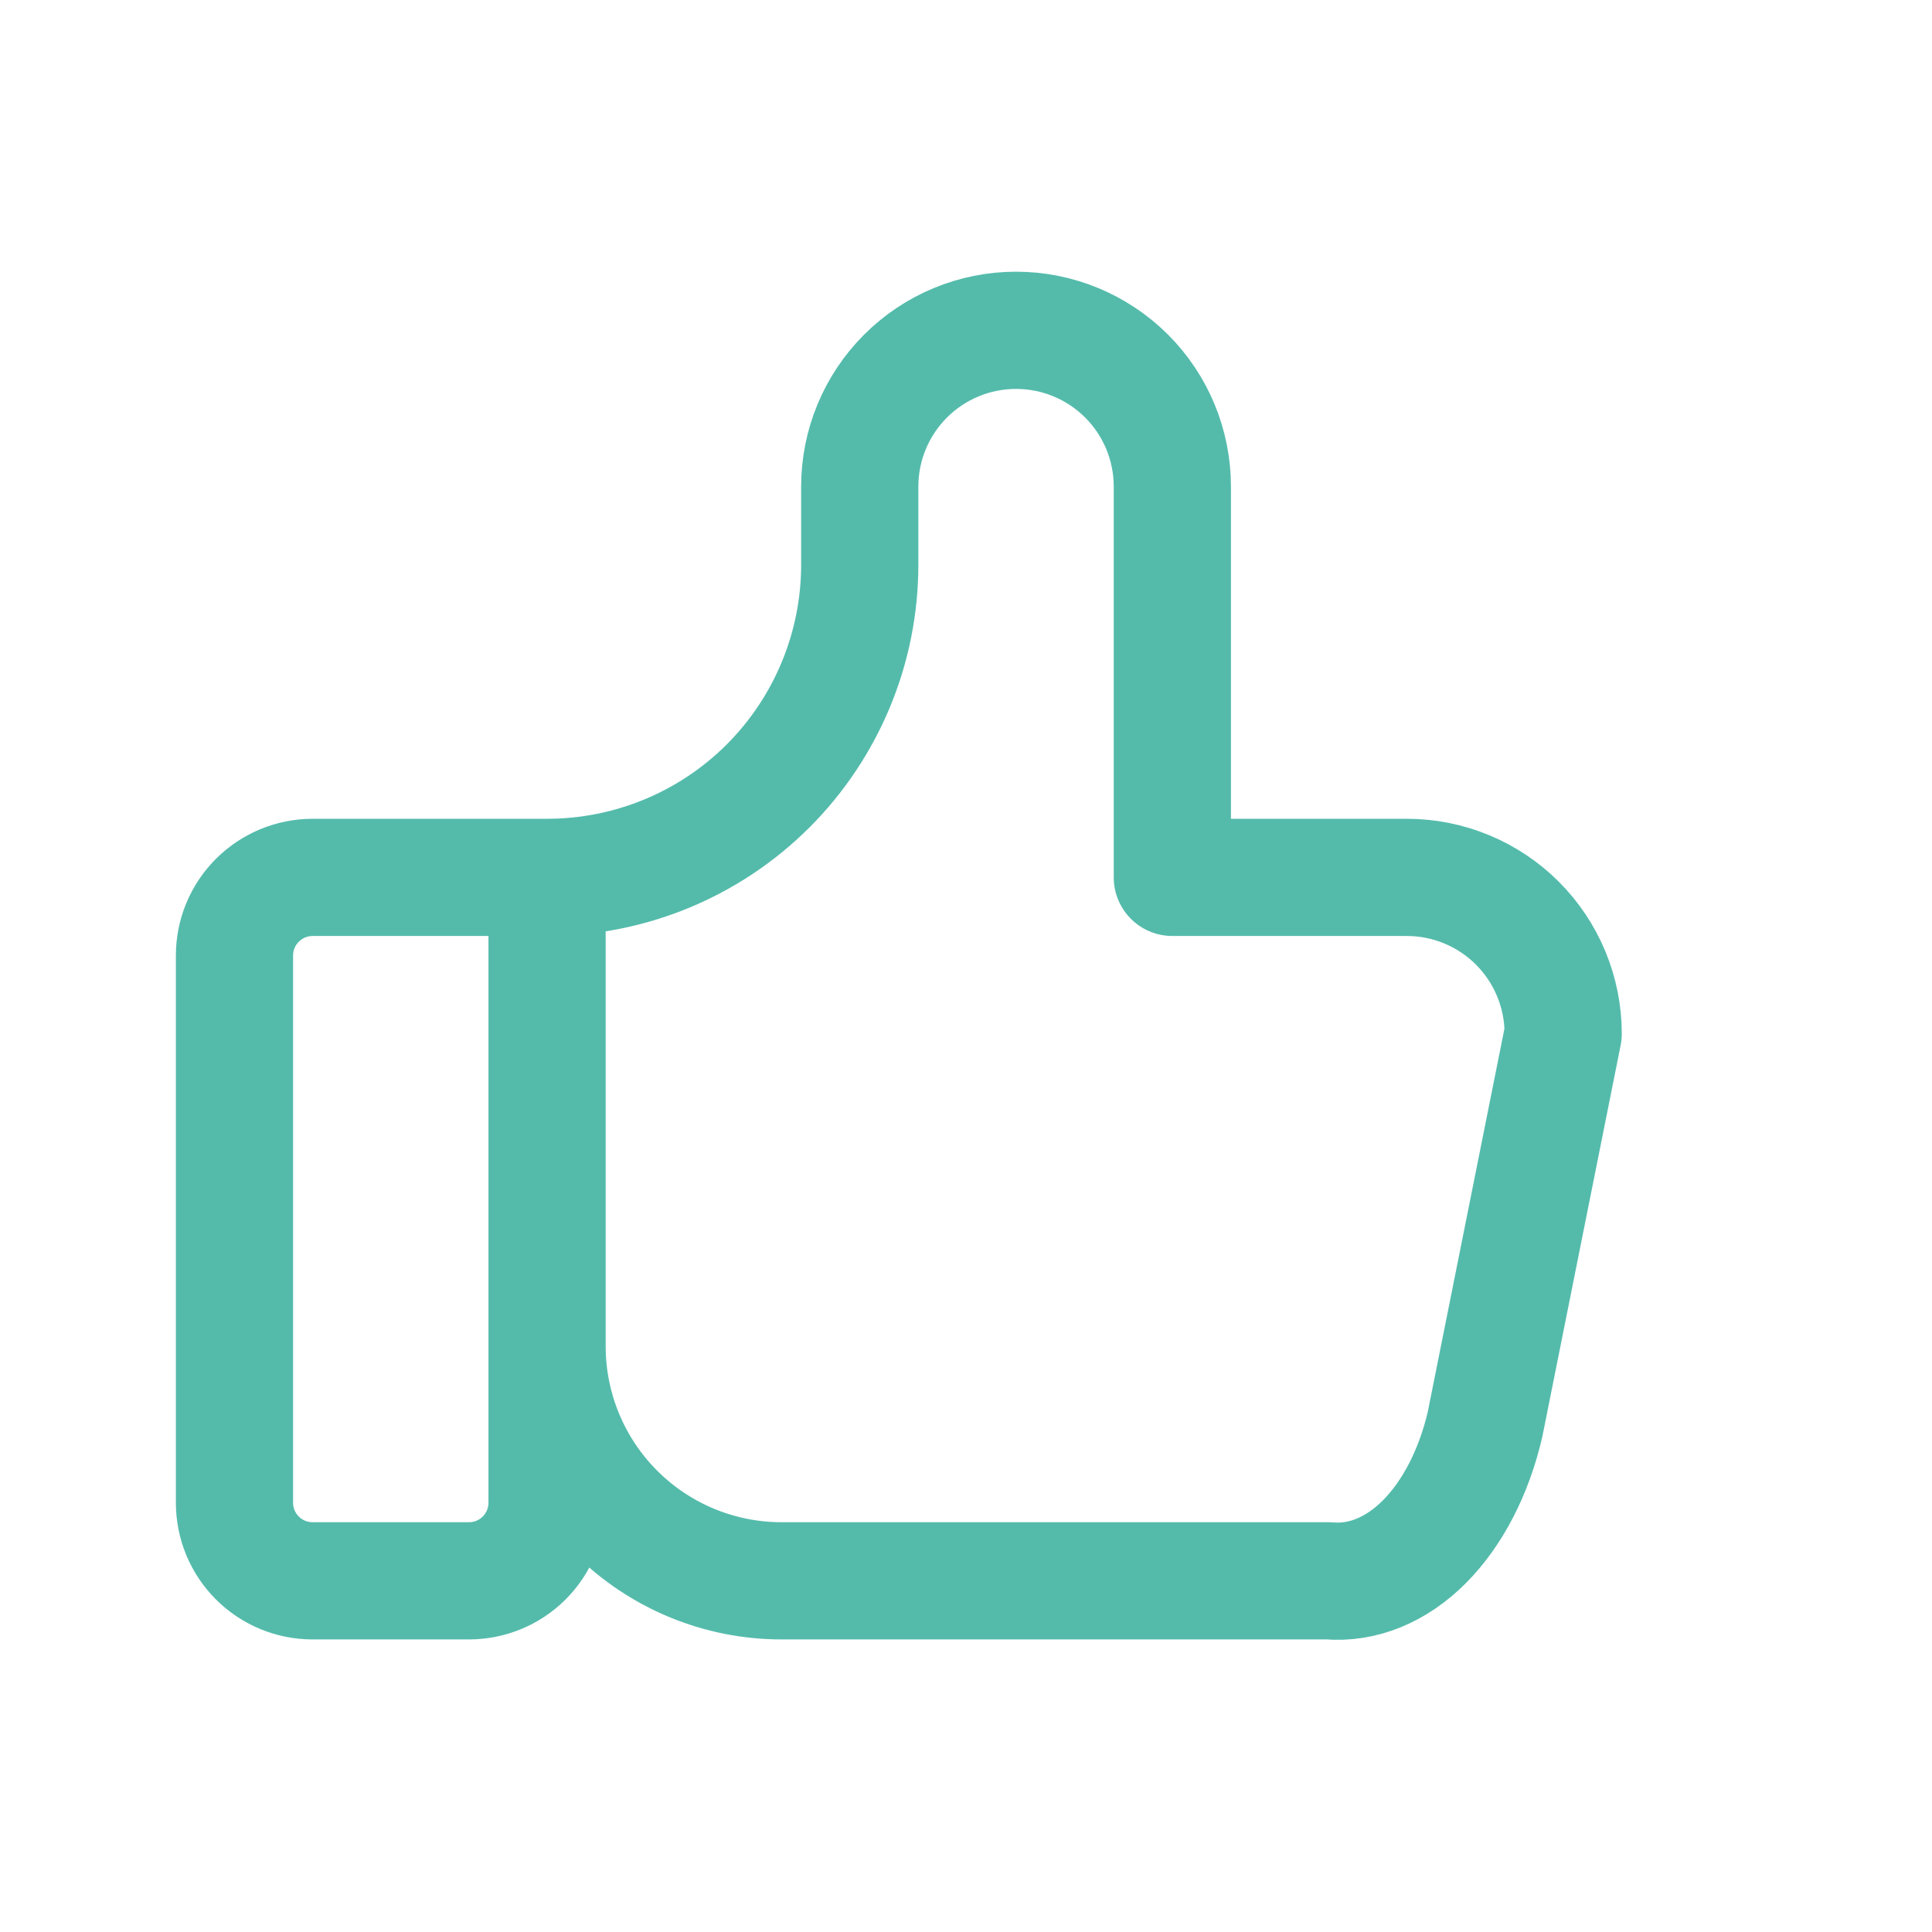 <svg width="30" height="30" viewBox="0 0 30 30" fill="none" xmlns="http://www.w3.org/2000/svg">
<path d="M8.495 13.624V23.334C8.495 23.656 8.367 23.964 8.14 24.192C7.912 24.42 7.603 24.547 7.282 24.547H4.854C4.532 24.547 4.224 24.42 3.996 24.192C3.768 23.964 3.641 23.656 3.641 23.334V14.838C3.641 14.516 3.768 14.208 3.996 13.98C4.224 13.752 4.532 13.624 4.854 13.624H8.495ZM8.495 13.624C9.783 13.624 11.018 13.113 11.928 12.203C12.838 11.292 13.35 10.057 13.35 8.77V7.556C13.35 6.912 13.606 6.295 14.061 5.84C14.516 5.385 15.133 5.129 15.777 5.129C16.421 5.129 17.038 5.385 17.494 5.84C17.949 6.295 18.204 6.912 18.204 7.556V13.624H21.846C22.489 13.624 23.107 13.88 23.562 14.335C24.017 14.791 24.273 15.408 24.273 16.052L23.059 22.12C22.885 22.865 22.553 23.504 22.116 23.942C21.678 24.38 21.157 24.592 20.632 24.547H12.136C11.171 24.547 10.245 24.164 9.562 23.481C8.879 22.798 8.495 21.872 8.495 20.907" stroke="#54BBAB" stroke-width="1.82" stroke-linecap="round" stroke-linejoin="round"/>
</svg>
